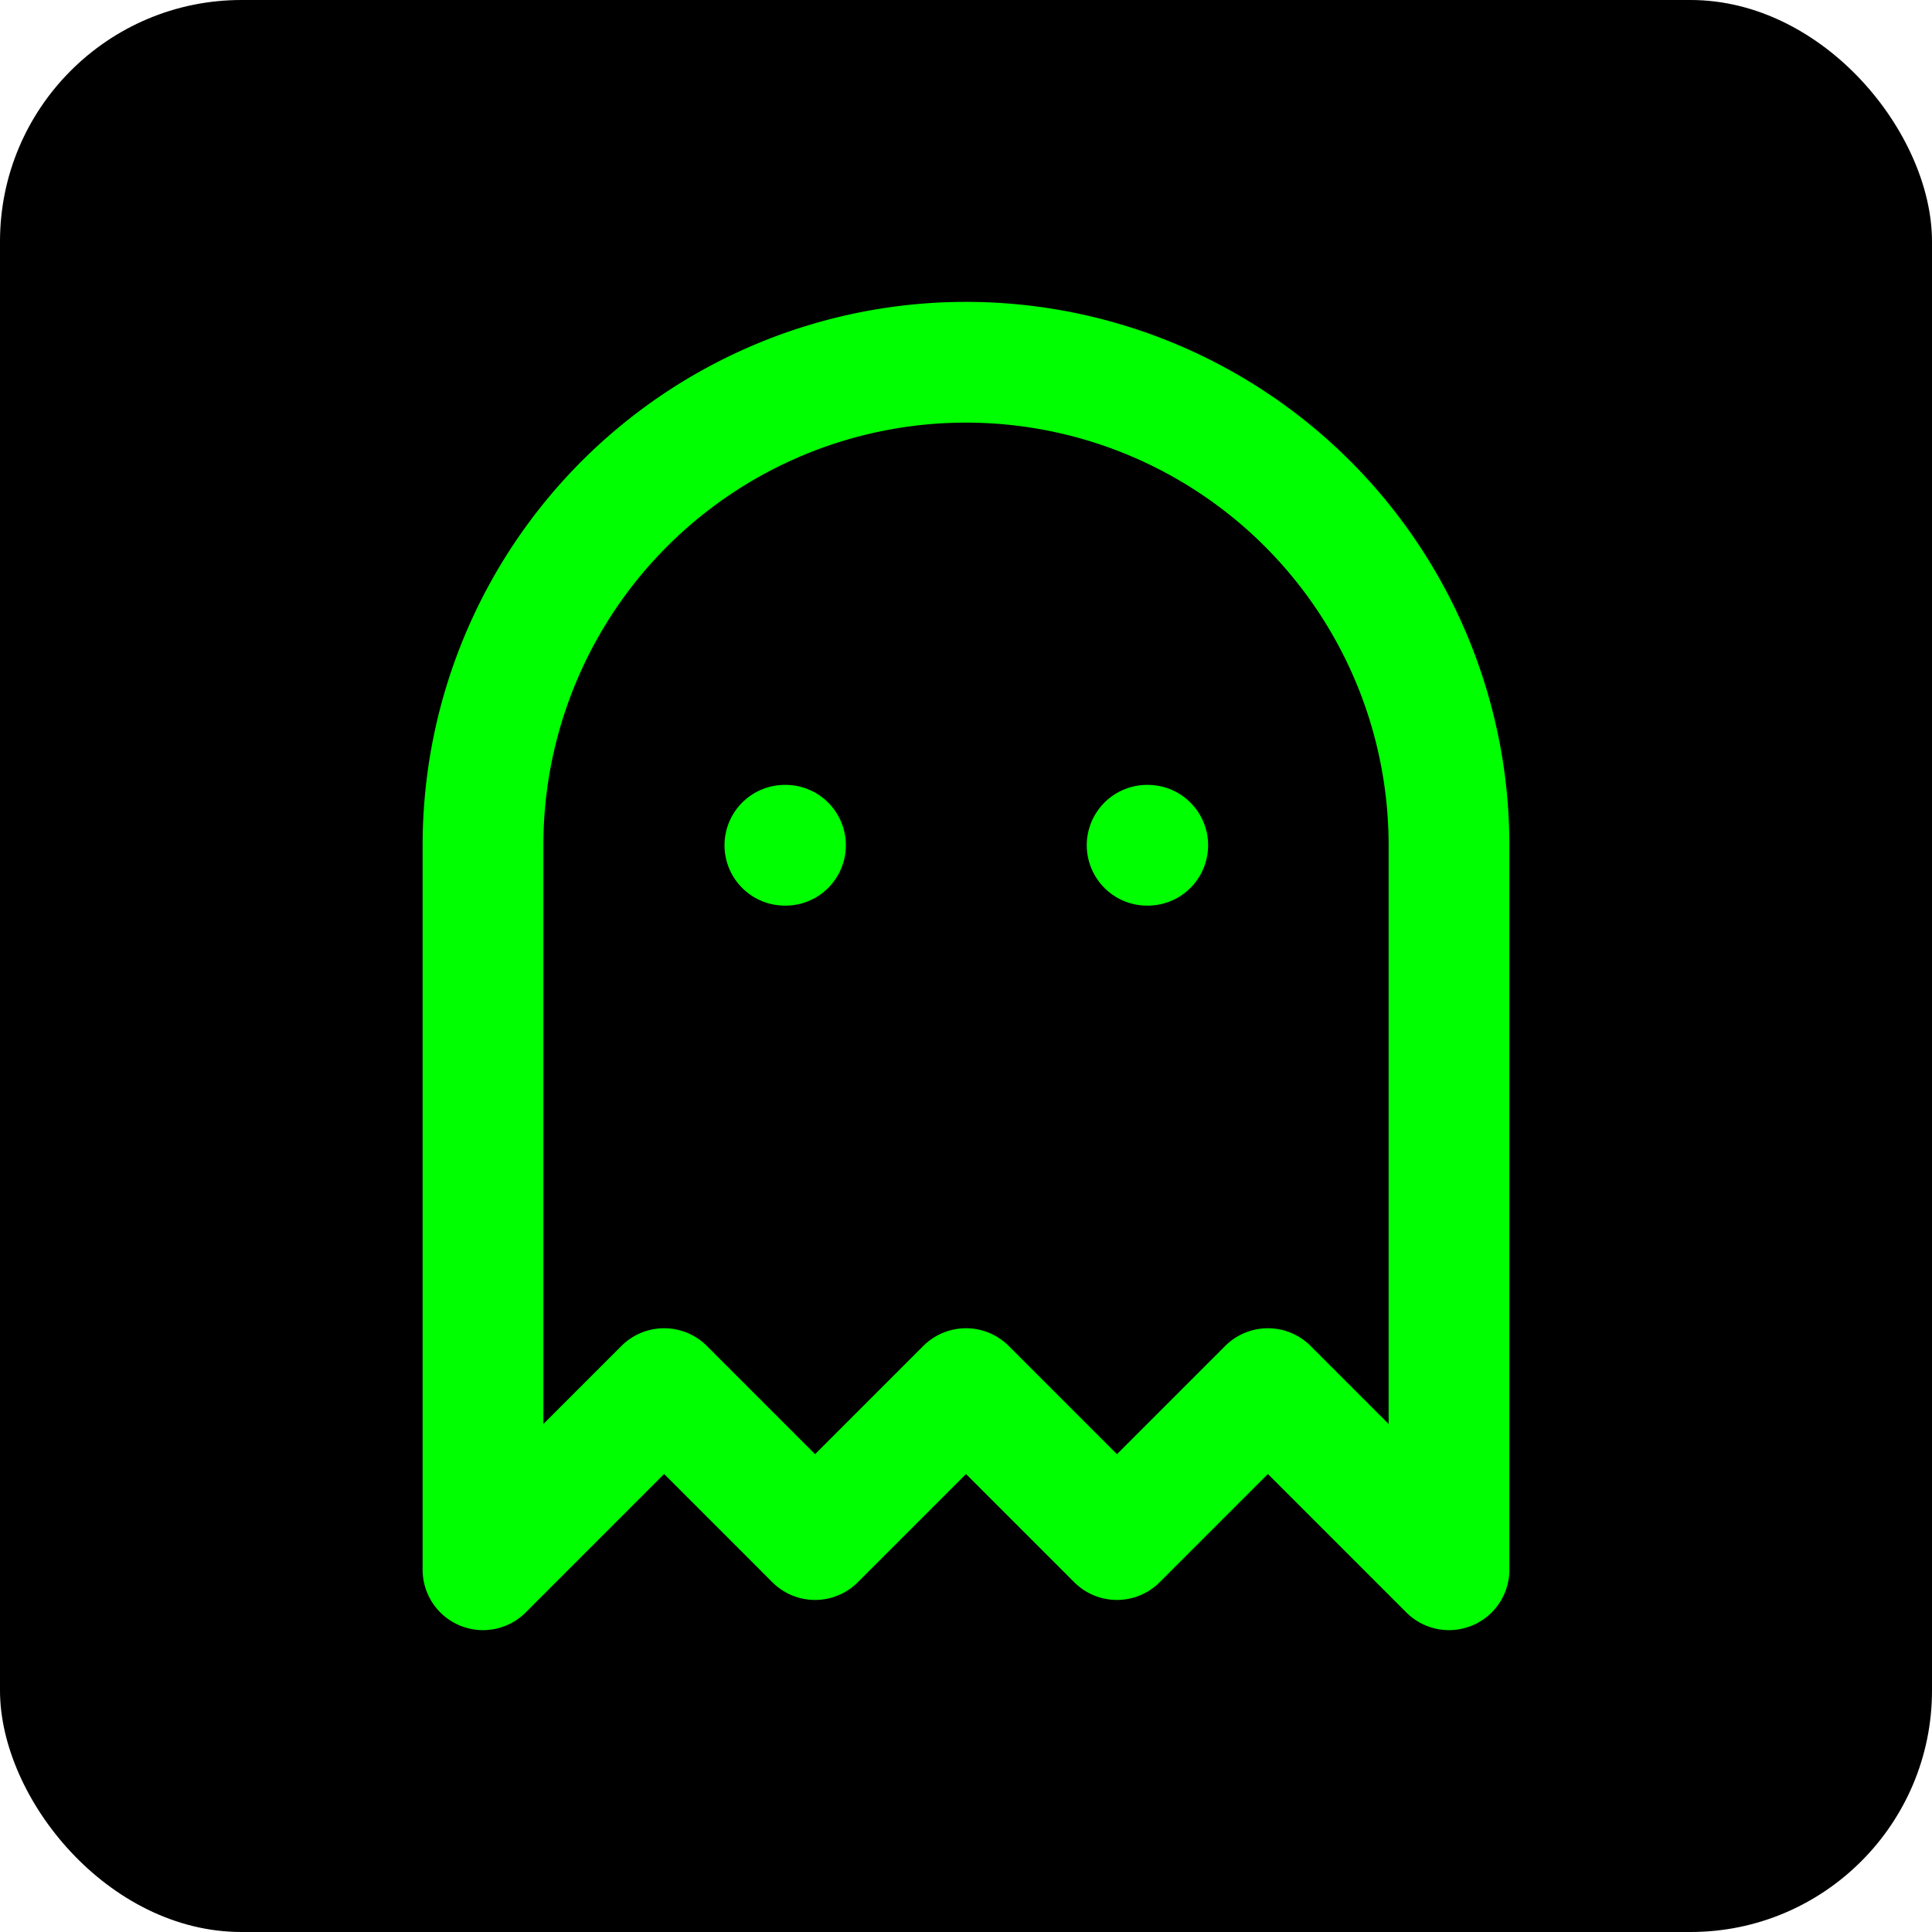 <svg width="32" height="32" viewBox="0 0 32 32" fill="none" xmlns="http://www.w3.org/2000/svg">
  <rect width="32" height="32" rx="4" fill="#000000"/>
  <g transform="translate(4, 4) scale(1)">
    <path d="M9 10h.01" stroke="#00ff00" stroke-width="2" stroke-linecap="round" stroke-linejoin="round"/>
    <path d="M15 10h.01" stroke="#00ff00" stroke-width="2" stroke-linecap="round" stroke-linejoin="round"/>
    <path d="M12 2a8 8 0 0 0-8 8v12l3-3 2.5 2.5L12 19l2.5 2.5L17 19l3 3V10a8 8 0 0 0-8-8z" stroke="#00ff00" stroke-width="2" stroke-linecap="round" stroke-linejoin="round" fill="none"/>
  </g>
</svg>
